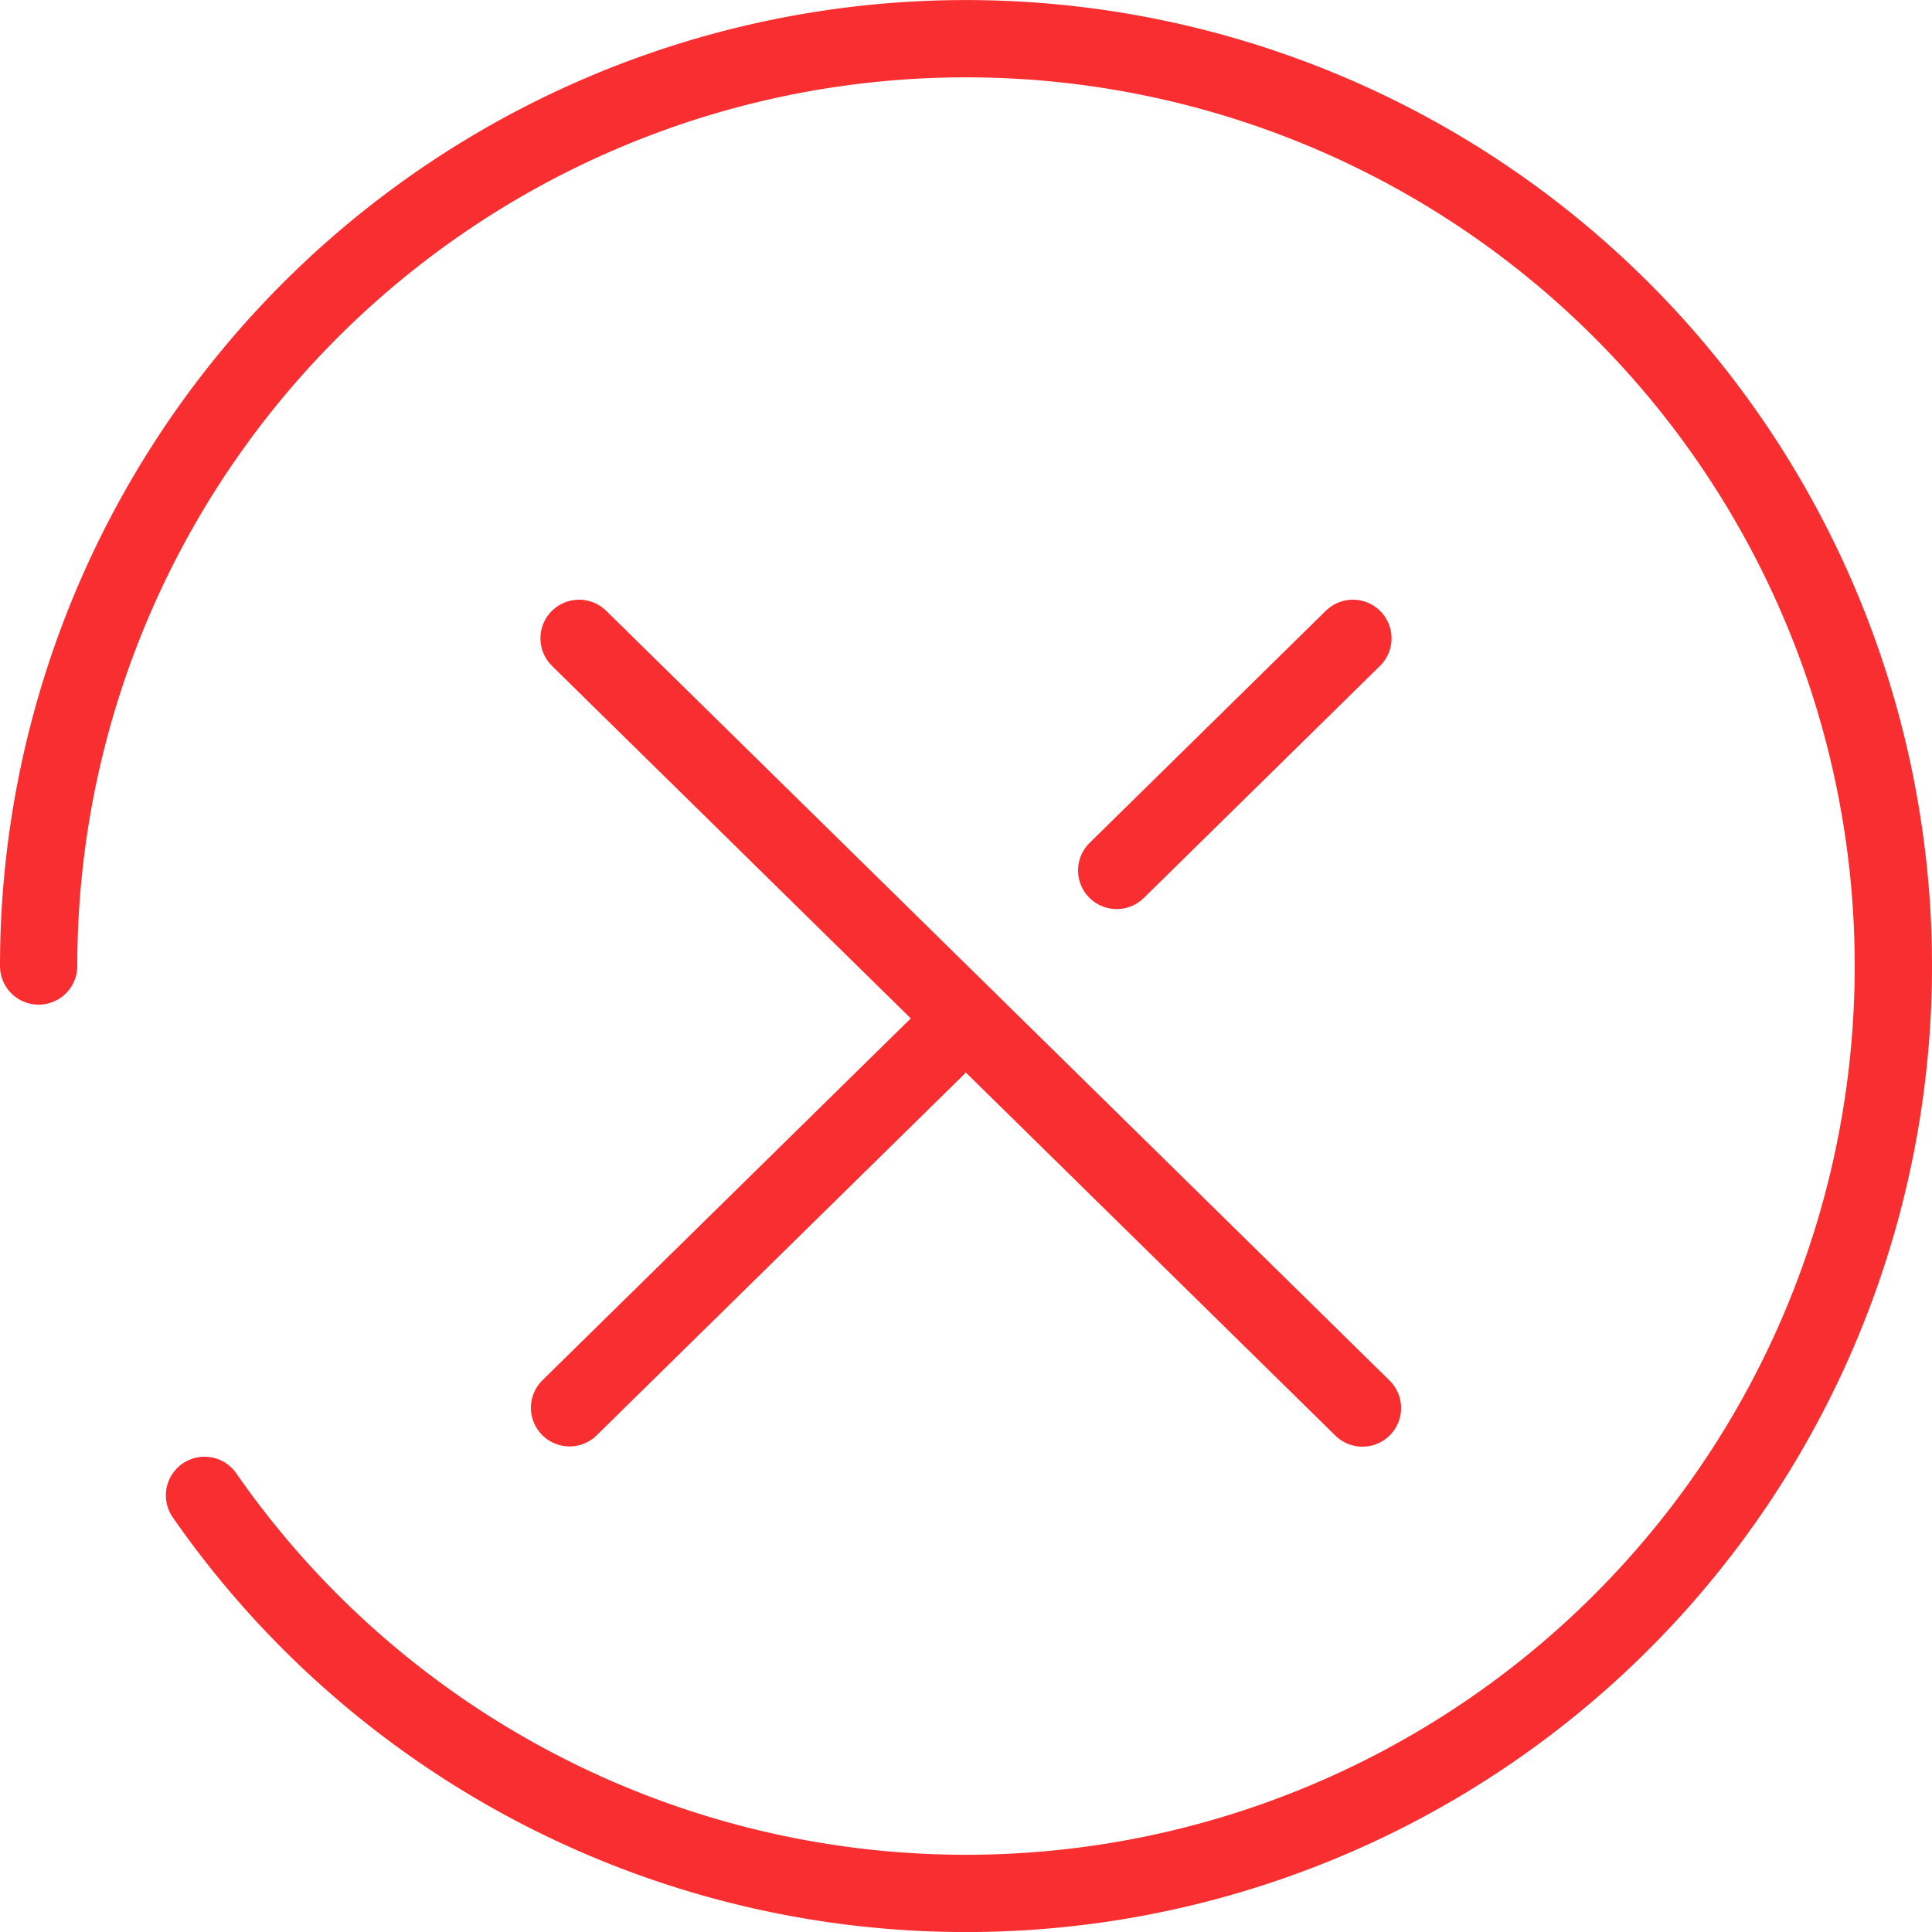 <svg xmlns="http://www.w3.org/2000/svg" viewBox="0 0 75 75"><defs><style>.cls-1{fill:none;stroke:#f82e30;stroke-linecap:round;stroke-linejoin:round;stroke-width:3px;}</style></defs><title>Close icon</title><g id="Layer_2" data-name="Layer 2"><g id="Layer_1-2" data-name="Layer 1"><line class="cls-1" x1="22.48" y1="24.78" x2="52.89" y2="54.66"/><line class="cls-1" x1="52.52" y1="24.78" x2="43.35" y2="33.79"/><path class="cls-1" d="M1.5,37.5A36,36,0,1,1,7.94,58.05"/><line class="cls-1" x1="36.31" y1="40.7" x2="22.11" y2="54.65"/></g></g></svg>